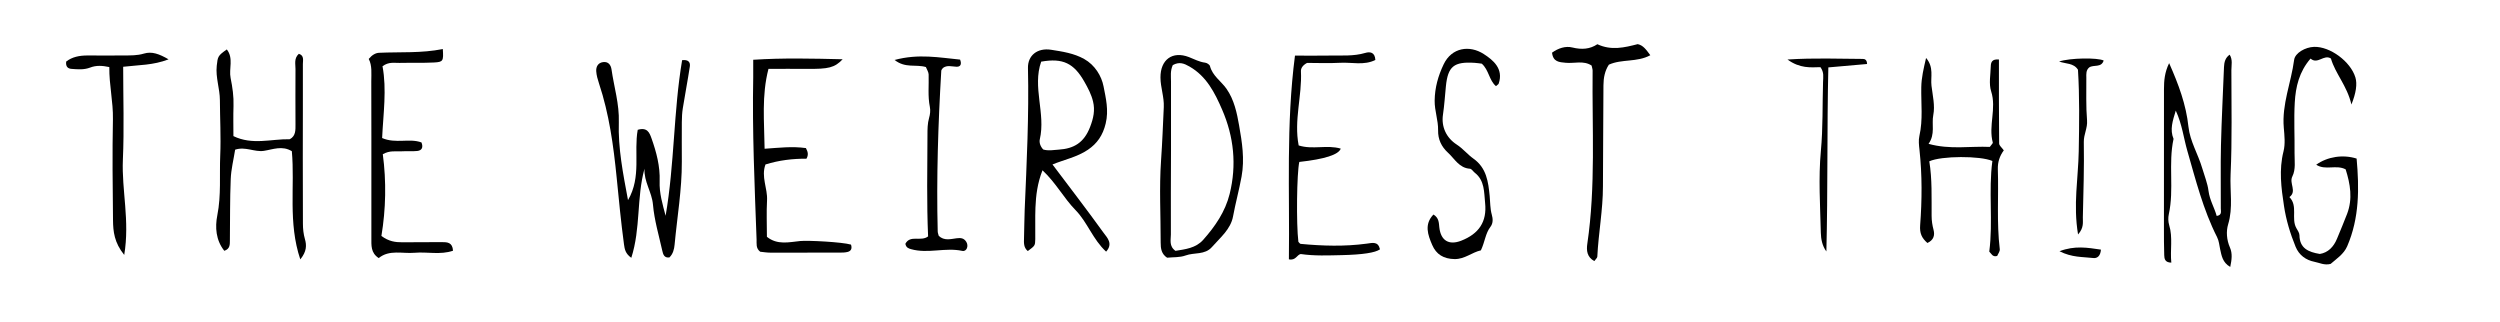 <?xml version="1.0" encoding="UTF-8"?><svg id="Layer_1" xmlns="http://www.w3.org/2000/svg" viewBox="0 0 595.28 76.67"><path d="m149.55,47.63c3.21-5.52,1.33-11.38,2.3-16.72,2.27-.68,2.81.71,3.27,2,1.18,3.31,2.08,6.7,1.95,10.24-.11,2.85.7,5.5,1.42,8.23,2.13-12.31,1.87-24.84,3.93-37.05,1.48-.19,1.99.49,1.84,1.49-.5,3.32-1.14,6.61-1.67,9.92-.18,1.11-.23,2.24-.24,3.36-.03,3.14,0,6.27,0,9.41.03,6.64-1.11,13.17-1.72,19.75-.1,1.06-.37,2.22-1.24,3.04-1.25.17-1.5-.76-1.69-1.59-.81-3.65-1.9-7.28-2.22-10.98-.26-3.01-2.18-5.47-2.02-8.56-1.9,6.91-.88,14.2-3.14,21.22-1.43-1.01-1.58-2.08-1.74-3.2-.72-5.31-1.22-10.63-1.75-15.95-.75-7.52-1.78-15.11-4.2-22.37-.31-.94-.6-1.93-.66-2.91-.06-1.06.41-2,1.62-2.17,1.28-.18,1.87.71,2.02,1.75.6,4.19,1.88,8.25,1.74,12.58-.2,6.13.99,12.13,2.18,18.51Z"/><path d="m244.72,59.77c-.98-.81-.93-1.91-.89-3.04.08-2.25.06-4.51.16-6.76.48-11.25,1.04-22.5.78-33.77-.07-3,2.25-4.86,5.51-4.35,2.68.42,5.44.83,7.88,2.2,2.55,1.43,4.13,4.04,4.61,6.52.54,2.78,1.27,5.69.51,8.83-.68,2.84-2.04,4.77-4.23,6.26-2.57,1.74-5.63,2.35-8.44,3.5,3.94,5.24,8.16,10.71,12.2,16.32.8,1.1,2.3,2.52.57,4.44-3.17-2.9-4.45-7.01-7.29-9.9-2.79-2.85-4.65-6.48-7.86-9.47-1.21,3.07-1.56,5.98-1.68,8.9-.1,2.5,0,5.01-.04,7.52-.03,1.55-.09,1.55-1.78,2.81Zm3.7-24.17c1.22.37,2.44.11,3.68.03,3.62-.24,6.01-1.65,7.45-5.36.83-2.14,1.22-4.02.72-6.09-.4-1.69-1.22-3.24-2.1-4.78-2.47-4.31-5.06-5.64-10.25-4.72-2.15,6.07,1.11,12.34-.33,18.5-.18.77.15,1.73.83,2.43Z"/><path d="m71.51,61.78c-2.97-8.84-1.26-17.43-2.02-25.78-2.31-1.4-4.51-.41-6.66-.08-2.23.34-4.37-1.09-6.84-.28-.37,2.36-.96,4.66-1.05,6.98-.2,4.86-.14,9.73-.2,14.59-.01.98.07,2.05-1.33,2.51-2.02-2.53-2.23-5.61-1.66-8.48.94-4.74.49-9.49.69-14.23.19-4.38-.06-8.78-.08-13.16-.01-2.75-1.05-5.4-.75-8.19.24-2.2.26-2.39,2.4-3.89,1.66,2.11.45,4.59.9,6.8.45,2.21.77,4.41.69,6.69-.08,2.37-.02,4.74-.02,7.15,4.5,2.19,8.98.66,13.42.74,1.43-.76,1.37-2.17,1.36-3.56,0-4.39-.04-8.78,0-13.17.01-1.19-.4-2.51.8-3.61,1.32.41.96,1.56.96,2.43.02,7.4-.02,14.8-.02,22.2,0,5.27.03,10.53.03,15.8,0,1.26.13,2.47.48,3.7.41,1.43.46,2.94-1.14,4.86Z"/><path d="m516.51,15.06c2.23,5.03,4.03,9.84,4.59,15.14.36,3.41,2.3,6.52,3.28,9.86.52,1.78,1.27,3.59,1.49,5.38.28,2.21,1.4,3.97,1.95,5.98,1.32-.19.98-1.11.98-1.77.03-5.02-.08-10.04.04-15.06.15-6.21.48-12.41.72-18.62.05-1.16.3-2.21,1.35-2.95.76,1.2.41,2.49.41,3.71,0,8.28.19,16.58-.19,24.84-.18,3.93.62,7.89-.58,11.84-.5,1.66-.38,3.7.43,5.53.62,1.41.43,2.91.07,4.62-1.85-1.05-2.07-2.72-2.41-4.24-.21-.96-.26-1.94-.73-2.86-3.3-6.51-5.07-13.57-7.07-20.51-.89-3.08-1.24-6.31-2.76-9.61-.75,2.46-1.45,4.52-.53,6.73-1.29,5.92.17,12.01-1.13,17.94-.18.83-.16,1.79.09,2.6.9,2.96.2,5.92.51,8.93-1.56-.03-1.66-.96-1.69-1.79-.07-2.13-.07-4.27-.07-6.4,0-11.04.03-22.09.01-33.13,0-2.02.16-3.98,1.22-6.17Z"/><path d="m559.9,24.87c-1.06-4.51-3.83-7.31-4.88-10.94-1.68-1.08-3.15,1.51-4.85.02-2.71,3.12-3.55,6.74-3.76,10.46-.23,4,0,8.03-.05,12.05-.02,1.87.33,3.86-.53,5.57-.81,1.62,1.17,3.52-.69,4.9,2.08,2.11.36,5.07,1.64,7.37.3.55.74,1.13.75,1.71.04,3.09,2.09,4.01,4.85,4.46,1.95-.31,3.29-1.67,4.1-3.65.8-1.97,1.65-3.92,2.4-5.91,1.36-3.59.75-7.1-.35-10.58-2.25-1.2-4.83.33-7.01-1.11,2.68-1.92,6.37-2.49,9.62-1.46.63,7.05.68,14.12-2.24,20.87-.81,1.89-2.58,3.01-3.95,4.21-1.48.39-2.66-.27-3.85-.5-2.02-.4-3.67-1.57-4.5-3.61-1.27-3.12-2.25-6.33-2.75-9.67-.66-4.33-1.23-8.62-.12-13.01.45-1.77.23-3.76.07-5.63-.49-5.59,1.75-10.75,2.46-16.16.22-1.66,2.67-3.03,4.74-3.1,3.83-.12,8.71,3.5,9.85,7.28q.71,2.35-.95,6.45Z"/><path d="m277.91,61.37c-1.35-.88-1.55-2.17-1.54-3.62.01-6.51-.36-13.05.09-19.53.3-4.24.45-8.47.65-12.71.11-2.43-.78-4.67-.79-7.06-.02-4.23,2.83-6.38,6.77-4.86,1.28.49,2.46,1.16,3.86,1.33.43.05,1.07.46,1.16.82.61,2.33,2.64,3.57,3.92,5.38,1.85,2.63,2.5,5.8,3.02,8.78.69,3.95,1.35,7.94.58,12.15-.58,3.18-1.44,6.31-2.03,9.49-.56,3.04-3.06,5.05-5.03,7.29-1.69,1.92-4.21,1.24-6.27,2-1.35.5-2.93.38-4.38.53Zm1.34-45.86c-.63,1.39-.42,2.66-.42,3.89-.02,5.51,0,11.01,0,16.52-.01,6.63-.07,13.26-.03,19.9,0,1.29-.48,2.8,1.09,3.91,2.33-.38,4.84-.63,6.62-2.64,2.83-3.19,5.23-6.68,6.28-10.89,1.71-6.89,1.02-13.63-1.79-20.1-1.74-4.01-3.7-7.93-7.77-10.26-1.29-.74-2.42-1.2-3.97-.34Z"/><path d="m191.89,35.24c.56,1.03.61,1.74.13,2.55-3.26-.02-6.51.36-9.75,1.37-1.09,2.93.53,5.7.37,8.54-.16,2.87-.03,5.76-.03,8.69,2.51,2.01,5.28,1.26,7.93,1,1.88-.18,9.93.23,12.09.85.28.84.1,1.52-.81,1.75-.59.15-1.24.16-1.86.16-5.5.02-11.01.03-16.51.01-.86,0-1.73-.15-2.44-.22-1.08-.85-.82-1.93-.86-2.89-.47-12.89-1.05-25.77-.8-38.67.02-1.24,0-2.48,0-4.15,7.13-.46,14-.29,21.3-.12-1.95,2.03-3.36,2.34-8.56,2.29-2.99-.03-5.98,0-9.11,0-1.66,6.38-.99,12.56-.92,19.02,3.36-.23,6.55-.62,9.83-.16Z"/><path d="m87.82,14.01c.78-.93,1.6-1.4,2.45-1.44,5.06-.23,10.15.13,15.17-.9.18,2.86.1,3.09-2.08,3.21-2.75.14-5.51.04-8.26.1-1.22.03-2.51-.32-4.02.79,1.04,5.53.18,11.31-.09,17.1,3.26,1.41,6.52-.02,9.37,1.05.49,1.25.03,1.92-1.02,2.03-1.24.13-2.5,0-3.75.08-1.35.08-2.76-.27-4.44.69.87,6.46.73,13.11-.33,19.46,1.76,1.32,3.34,1.52,4.99,1.51,3.13-.02,6.26-.03,9.39-.04,1.29,0,2.55.03,2.67,2.05-3.01,1.04-6.13.22-9.16.49-2.91.25-5.99-.81-8.53,1.26-1.94-1.25-1.74-3.07-1.75-4.8,0-8.03,0-16.06,0-24.1,0-4.39,0-8.79-.02-13.18,0-1.86.23-3.75-.61-5.34Z"/><path d="m458.93,57.85c-1.35-1.18-1.86-2.31-1.72-4.21.45-5.98.49-11.98-.16-17.97-.12-1.09-.26-2.25-.02-3.3.88-3.85.38-7.73.45-11.6.04-2.28.54-4.39,1.14-6.97,1.92,2.23,1.04,4.54,1.29,6.62.28,2.32.87,4.76.43,6.96-.44,2.21.52,4.55-1.13,6.87,5.12,1.43,10.02.51,14.59.73.45-.62.75-.87.71-1.02-1.09-4.02.93-8.11-.39-12.2-.59-1.82-.14-3.98-.09-5.98.02-.91.27-1.78,1.94-1.61,0,6.64-.02,13.31.05,19.99,0,.51.66,1,1.11,1.64-.98,1.33-1.47,2.78-1.42,4.49.21,6.35-.3,12.71.46,19.05.06.53-.42,1.12-.62,1.61-1.11.32-1.37-.55-1.88-1.04.93-7.18-.22-14.43.74-21.58-2.88-1.26-12.15-1.24-15.02.08.7,4.27.52,8.64.55,12.99,0,1.14.17,2.23.46,3.33.34,1.31.03,2.44-1.47,3.13Z"/><path d="m352.62,59.61c-2.16.48-3.83,2.11-6.27,2.08-2.61-.04-4.37-1.12-5.33-3.37-1.02-2.38-1.95-4.9.3-7.24,1.31.8,1.28,1.93,1.4,3.07.35,3.15,2.29,4.3,5.2,3.17,4.19-1.64,6.18-4.48,5.7-9-.26-2.51-.07-5.35-2.47-7.2-.39-.31-.74-.92-1.13-.94-2.58-.17-3.64-2.36-5.24-3.82-1.56-1.43-2.4-3.19-2.35-5.33.05-2.39-.85-4.63-.82-7.06.04-3.11.83-5.9,2.14-8.65,1.91-4.02,6.17-4.63,9.54-2.46,2.24,1.44,4.77,3.5,3.57,7.04-.06.19-.33.31-.66.61-1.64-1.4-1.67-3.85-3.37-5.35-.49-.06-1.1-.16-1.72-.2-4.91-.31-6.36.82-6.83,5.64-.22,2.24-.36,4.46-.69,6.7-.43,2.89.79,5.51,3.27,7.12,1.5.97,2.58,2.36,3.98,3.35,3.14,2.23,3.54,5.54,3.87,8.9.15,1.49.09,2.98.51,4.46.27.95.34,2.02-.33,2.89-1.19,1.54-1.29,3.5-2.28,5.61Z"/><path d="m380.35,10.53c3.34,1.56,6.45.79,9.61-.02,1.31.28,2,1.3,3,2.64-3.2,1.74-6.78.85-9.87,2.25-.95,1.44-1.28,3.11-1.29,4.9-.02,8.03-.11,16.06-.12,24.09,0,5.61-1.07,11.13-1.34,16.72-.01.31-.4.6-.72,1.06-1.74-.97-1.9-2.5-1.66-4.14,2.02-13.7,1.11-27.48,1.26-41.23,0-.36-.15-.73-.24-1.19-1.92-1.27-4.11-.46-6.16-.66-1.54-.15-3.02-.19-3.26-2.41,1.48-1.07,3.21-1.64,4.85-1.23,2.22.55,4.19.4,5.94-.78Z"/><path d="m308.39,13.24c2.9,0,5.52.04,8.13-.01,2.86-.06,5.74.21,8.57-.63,1.04-.31,2.3-.25,2.4,1.68-2.7,1.35-5.58.52-8.34.67-2.74.15-5.49.03-7.92.03-1.06.56-1.5,1.29-1.46,2.01.29,5.84-1.71,11.63-.54,17.64,3.31,1.06,6.77-.21,10.02.76q-.79,2.17-9.87,3.17c-.6,2.65-.74,14.75-.22,19.02.18.17.35.47.54.49,5.23.5,10.48.65,15.69-.05,1.48-.2,2.75-.59,3.2,1.35q-1.68,1.21-9.07,1.38c-3.24.07-6.49.22-9.81-.26-.89.16-1.18,1.62-2.81,1.26.21-15.98-.69-32.05,1.45-48.52Z"/><path d="m15.76,14.66c1.4-1.11,3.17-1.45,5.05-1.45,2.88,0,5.75.03,8.63,0,1.62-.02,3.22.04,4.83-.45,1.88-.57,3.63.07,5.87,1.37-3.69,1.43-7.1,1.33-10.81,1.77,0,7.43.25,14.79-.07,22.13-.31,7.27,1.68,14.52.32,22.67-2.38-2.93-2.64-5.6-2.67-8.24-.09-8.02-.18-16.05-.02-24.07.08-4.15-.91-8.15-.86-12.42-1.68-.36-3.13-.44-4.57.12-1.46.56-2.96.43-4.45.31-.8-.06-1.41-.49-1.25-1.74Z"/><path d="m220.46,15.96c-2.45-.71-4.85.35-7.45-1.68,5.72-1.55,10.7-.56,15.6-.09.45,1.16.06,1.74-.87,1.7-1.11-.04-2.22-.45-3.21.29-.15.24-.39.44-.4.66-.75,12.74-1.17,25.48-.85,38.24,0,.36.16.72.25,1.08,1.3,1.24,2.85.75,4.28.57.98-.12,1.7-.04,2.26.83.64.98.11,2.41-.94,2.18-4.05-.88-8.16.73-12.19-.41-.64-.18-1.18-.37-1.36-1.28,1.15-2.21,3.7-.44,5.41-1.76-.34-7.95-.19-16.05-.15-24.14,0-1.38,0-2.73.39-4.09.24-.82.35-1.77.18-2.6-.52-2.57-.21-5.15-.29-7.73-.02-.58-.41-1.15-.66-1.78Z"/><path d="m434.88,59.87c-.99-1.33-1.28-2.94-1.32-4.43-.15-6.49-.59-13.04.01-19.48.52-5.52.35-11,.52-16.49.03-1.09.28-2.27-.63-3.48-2.32.06-4.89.34-7.84-1.82,6.56-.42,12.25-.16,17.93-.14.47,0,1,.19,1.02,1.21-2.9.25-5.83.51-9.22.81-.34,14.63-.1,29.21-.47,43.83Z"/><path d="m500.91,14.41c-.56,1.79-2.39.92-3.45,1.65-.78.66-.69,1.57-.68,2.44.02,3.39-.11,6.79.17,10.16.15,1.83-.8,3.33-.77,5.13.1,5.99-.09,11.98-.23,17.96-.03,1.15.31,2.44-1.14,4.08-1.19-7.06.05-13.43.16-19.78.12-6.5.21-13.01-.18-19.44-1.02-1.64-2.87-1.37-4.5-1.96,2.56-.87,9.17-.97,10.64-.23Z"/><path d="m500.26,59.44c-.12,1.61-.96,2.1-1.81,2-2.49-.29-5.11-.1-8.06-1.62,3.66-1.39,6.68-.85,9.87-.38Z"/></svg>